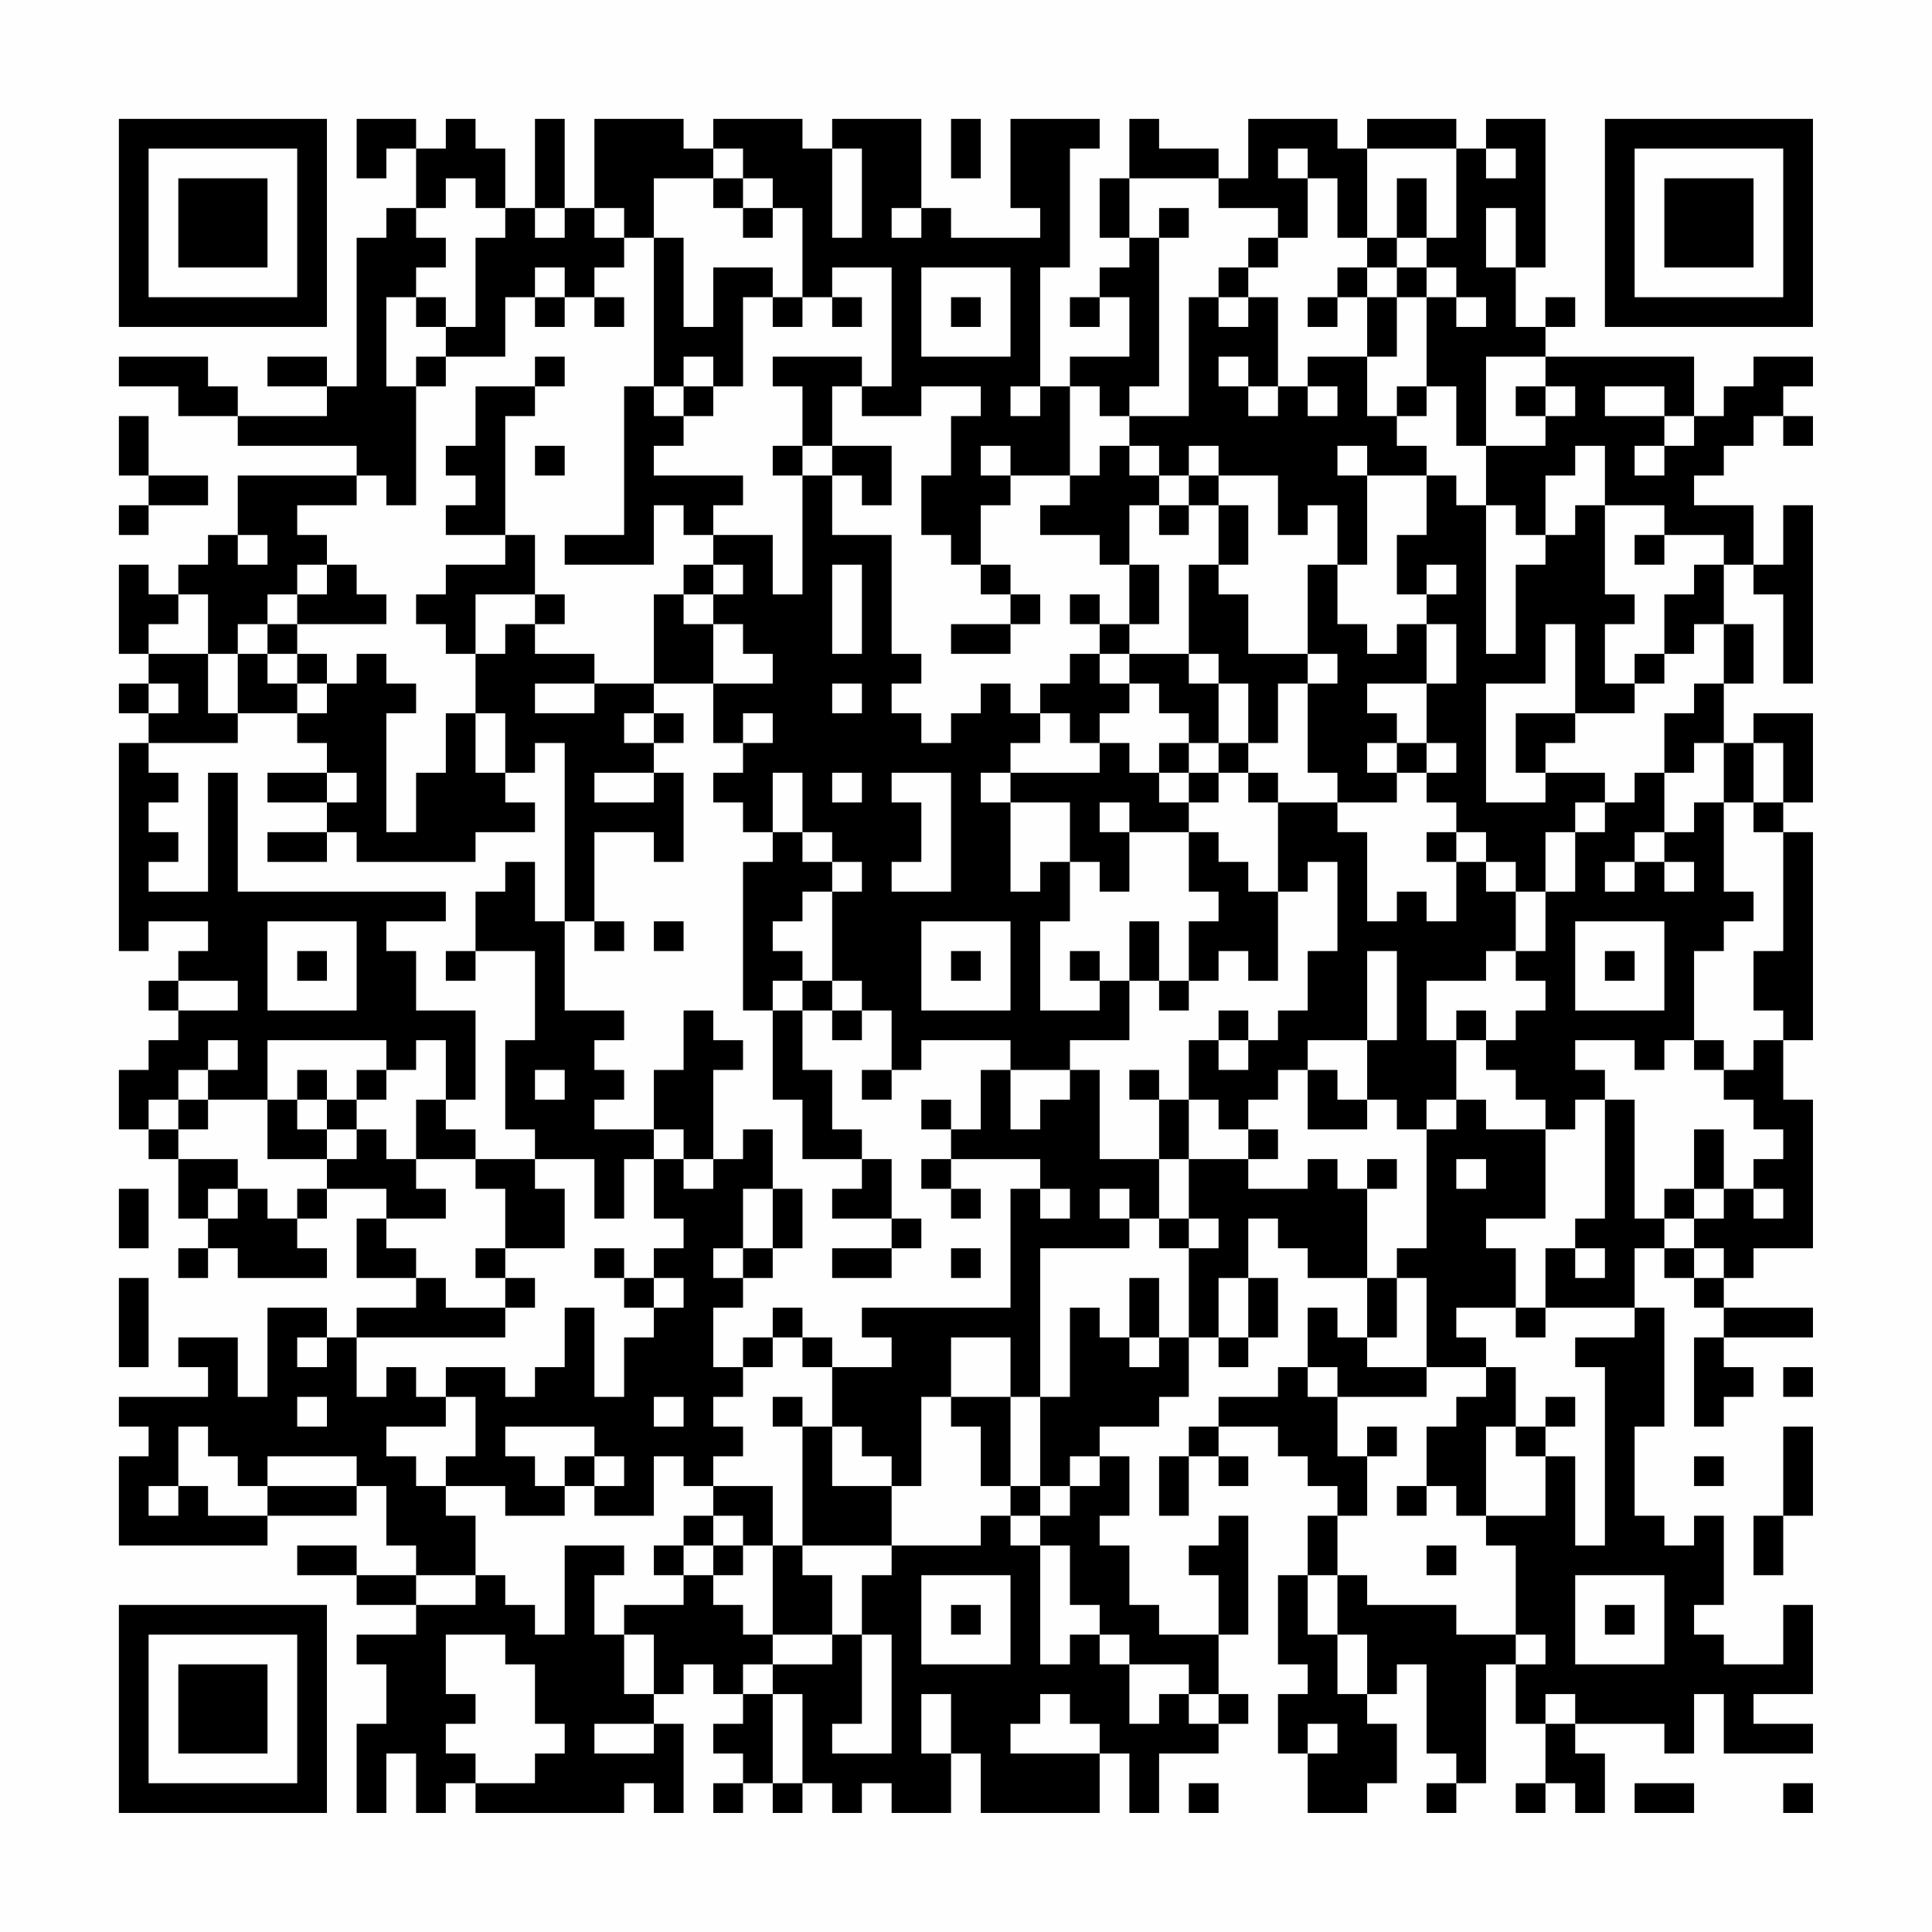 <?xml version="1.0" encoding="UTF-8"?>
<svg xmlns="http://www.w3.org/2000/svg" version="1.1" width="300" height="300" viewBox="0 0 300 300"><rect x="0" y="0" width="300" height="300" fill="#fefefe"/><g transform="scale(4.615)"><g transform="translate(4,4)"><path fill-rule="evenodd" d="M8 0L8 2L9 2L9 1L10 1L10 3L9 3L9 4L8 4L8 9L7 9L7 8L5 8L5 9L7 9L7 10L4 10L4 9L3 9L3 8L0 8L0 9L2 9L2 10L4 10L4 11L8 11L8 12L4 12L4 14L3 14L3 15L2 15L2 16L1 16L1 15L0 15L0 18L1 18L1 19L0 19L0 20L1 20L1 21L0 21L0 28L1 28L1 27L3 27L3 28L2 28L2 29L1 29L1 30L2 30L2 31L1 31L1 32L0 32L0 34L1 34L1 35L2 35L2 37L3 37L3 38L2 38L2 39L3 39L3 38L4 38L4 39L7 39L7 38L6 38L6 37L7 37L7 36L9 36L9 37L8 37L8 39L10 39L10 40L8 40L8 41L7 41L7 40L5 40L5 43L4 43L4 41L2 41L2 42L3 42L3 43L0 43L0 44L1 44L1 45L0 45L0 48L5 48L5 47L8 47L8 46L9 46L9 48L10 48L10 49L8 49L8 48L6 48L6 49L8 49L8 50L10 50L10 51L8 51L8 52L9 52L9 54L8 54L8 57L9 57L9 55L10 55L10 57L11 57L11 56L12 56L12 57L17 57L17 56L18 56L18 57L19 57L19 54L18 54L18 53L19 53L19 52L20 52L20 53L21 53L21 54L20 54L20 55L21 55L21 56L20 56L20 57L21 57L21 56L22 56L22 57L23 57L23 56L24 56L24 57L25 57L25 56L26 56L26 57L28 57L28 55L29 55L29 57L33 57L33 55L34 55L34 57L35 57L35 55L37 55L37 54L38 54L38 53L37 53L37 51L38 51L38 47L37 47L37 48L36 48L36 49L37 49L37 51L35 51L35 50L34 50L34 48L33 48L33 47L34 47L34 45L33 45L33 44L35 44L35 43L36 43L36 41L37 41L37 42L38 42L38 41L39 41L39 39L38 39L38 37L39 37L39 38L40 38L40 39L42 39L42 41L41 41L41 40L40 40L40 42L39 42L39 43L37 43L37 44L36 44L36 45L35 45L35 47L36 47L36 45L37 45L37 46L38 46L38 45L37 45L37 44L39 44L39 45L40 45L40 46L41 46L41 47L40 47L40 49L39 49L39 52L40 52L40 53L39 53L39 55L40 55L40 57L42 57L42 56L43 56L43 54L42 54L42 53L43 53L43 52L44 52L44 55L45 55L45 56L44 56L44 57L45 57L45 56L46 56L46 52L47 52L47 54L48 54L48 56L47 56L47 57L48 57L48 56L49 56L49 57L50 57L50 55L49 55L49 54L52 54L52 55L53 55L53 53L54 53L54 55L57 55L57 54L55 54L55 53L57 53L57 50L56 50L56 52L54 52L54 51L53 51L53 50L54 50L54 47L53 47L53 48L52 48L52 47L51 47L51 44L52 44L52 40L51 40L51 38L52 38L52 39L53 39L53 40L54 40L54 41L53 41L53 44L54 44L54 43L55 43L55 42L54 42L54 41L57 41L57 40L54 40L54 39L55 39L55 38L57 38L57 33L56 33L56 31L57 31L57 24L56 24L56 23L57 23L57 20L55 20L55 21L54 21L54 19L55 19L55 17L54 17L54 15L55 15L55 16L56 16L56 19L57 19L57 13L56 13L56 15L55 15L55 13L53 13L53 12L54 12L54 11L55 11L55 10L56 10L56 11L57 11L57 10L56 10L56 9L57 9L57 8L55 8L55 9L54 9L54 10L53 10L53 8L48 8L48 7L49 7L49 6L48 6L48 7L47 7L47 5L48 5L48 0L46 0L46 1L45 1L45 0L42 0L42 1L41 1L41 0L38 0L38 2L37 2L37 1L35 1L35 0L34 0L34 2L33 2L33 4L34 4L34 5L33 5L33 6L32 6L32 7L33 7L33 6L34 6L34 8L32 8L32 9L31 9L31 5L32 5L32 1L33 1L33 0L30 0L30 3L31 3L31 4L28 4L28 3L27 3L27 0L24 0L24 1L23 1L23 0L20 0L20 1L19 1L19 0L16 0L16 3L15 3L15 0L14 0L14 3L13 3L13 1L12 1L12 0L11 0L11 1L10 1L10 0ZM28 0L28 2L29 2L29 0ZM20 1L20 2L18 2L18 4L17 4L17 3L16 3L16 4L17 4L17 5L16 5L16 6L15 6L15 5L14 5L14 6L13 6L13 8L11 8L11 7L12 7L12 4L13 4L13 3L12 3L12 2L11 2L11 3L10 3L10 4L11 4L11 5L10 5L10 6L9 6L9 9L10 9L10 13L9 13L9 12L8 12L8 13L6 13L6 14L7 14L7 15L6 15L6 16L5 16L5 17L4 17L4 18L3 18L3 16L2 16L2 17L1 17L1 18L3 18L3 20L4 20L4 21L1 21L1 22L2 22L2 23L1 23L1 24L2 24L2 25L1 25L1 26L3 26L3 22L4 22L4 26L11 26L11 27L9 27L9 28L10 28L10 30L12 30L12 33L11 33L11 31L10 31L10 32L9 32L9 31L5 31L5 33L3 33L3 32L4 32L4 31L3 31L3 32L2 32L2 33L1 33L1 34L2 34L2 35L4 35L4 36L3 36L3 37L4 37L4 36L5 36L5 37L6 37L6 36L7 36L7 35L8 35L8 34L9 34L9 35L10 35L10 36L11 36L11 37L9 37L9 38L10 38L10 39L11 39L11 40L13 40L13 41L8 41L8 43L9 43L9 42L10 42L10 43L11 43L11 44L9 44L9 45L10 45L10 46L11 46L11 47L12 47L12 49L10 49L10 50L12 50L12 49L13 49L13 50L14 50L14 51L15 51L15 48L17 48L17 49L16 49L16 51L17 51L17 53L18 53L18 51L17 51L17 50L19 50L19 49L20 49L20 50L21 50L21 51L22 51L22 52L21 52L21 53L22 53L22 56L23 56L23 53L22 53L22 52L24 52L24 51L25 51L25 54L24 54L24 55L26 55L26 51L25 51L25 49L26 49L26 48L29 48L29 47L30 47L30 48L31 48L31 52L32 52L32 51L33 51L33 52L34 52L34 54L35 54L35 53L36 53L36 54L37 54L37 53L36 53L36 52L34 52L34 51L33 51L33 50L32 50L32 48L31 48L31 47L32 47L32 46L33 46L33 45L32 45L32 46L31 46L31 43L32 43L32 40L33 40L33 41L34 41L34 42L35 42L35 41L36 41L36 38L37 38L37 37L36 37L36 35L38 35L38 36L40 36L40 35L41 35L41 36L42 36L42 39L43 39L43 41L42 41L42 42L44 42L44 43L41 43L41 42L40 42L40 43L41 43L41 45L42 45L42 47L41 47L41 49L40 49L40 51L41 51L41 53L42 53L42 51L41 51L41 49L42 49L42 50L45 50L45 51L47 51L47 52L48 52L48 51L47 51L47 48L46 48L46 47L48 47L48 45L49 45L49 48L50 48L50 42L49 42L49 41L51 41L51 40L48 40L48 38L49 38L49 39L50 39L50 38L49 38L49 37L50 37L50 33L51 33L51 37L52 37L52 38L53 38L53 39L54 39L54 38L53 38L53 37L54 37L54 36L55 36L55 37L56 37L56 36L55 36L55 35L56 35L56 34L55 34L55 33L54 33L54 32L55 32L55 31L56 31L56 30L55 30L55 28L56 28L56 24L55 24L55 23L56 23L56 21L55 21L55 23L54 23L54 21L53 21L53 22L52 22L52 20L53 20L53 19L54 19L54 17L53 17L53 18L52 18L52 16L53 16L53 15L54 15L54 14L52 14L52 13L50 13L50 11L49 11L49 12L48 12L48 14L47 14L47 13L46 13L46 11L48 11L48 10L49 10L49 9L48 9L48 8L46 8L46 11L45 11L45 9L44 9L44 6L45 6L45 7L46 7L46 6L45 6L45 5L44 5L44 4L45 4L45 1L42 1L42 4L41 4L41 2L40 2L40 1L39 1L39 2L40 2L40 4L39 4L39 3L37 3L37 2L34 2L34 4L35 4L35 9L34 9L34 10L33 10L33 9L32 9L32 12L30 12L30 11L29 11L29 12L30 12L30 13L29 13L29 15L28 15L28 14L27 14L27 12L28 12L28 10L29 10L29 9L27 9L27 10L25 10L25 9L26 9L26 5L24 5L24 6L23 6L23 3L22 3L22 2L21 2L21 1ZM24 1L24 4L25 4L25 1ZM46 1L46 2L47 2L47 1ZM20 2L20 3L21 3L21 4L22 4L22 3L21 3L21 2ZM43 2L43 4L42 4L42 5L41 5L41 6L40 6L40 7L41 7L41 6L42 6L42 8L40 8L40 9L39 9L39 6L38 6L38 5L39 5L39 4L38 4L38 5L37 5L37 6L36 6L36 10L34 10L34 11L33 11L33 12L32 12L32 13L31 13L31 14L33 14L33 15L34 15L34 17L33 17L33 16L32 16L32 17L33 17L33 18L32 18L32 19L31 19L31 20L30 20L30 19L29 19L29 20L28 20L28 21L27 21L27 20L26 20L26 19L27 19L27 18L26 18L26 14L24 14L24 12L25 12L25 13L26 13L26 11L24 11L24 9L25 9L25 8L22 8L22 9L23 9L23 11L22 11L22 12L23 12L23 16L22 16L22 14L20 14L20 13L21 13L21 12L18 12L18 11L19 11L19 10L20 10L20 9L21 9L21 6L22 6L22 7L23 7L23 6L22 6L22 5L20 5L20 7L19 7L19 4L18 4L18 9L17 9L17 14L15 14L15 15L18 15L18 13L19 13L19 14L20 14L20 15L19 15L19 16L18 16L18 19L16 19L16 18L14 18L14 17L15 17L15 16L14 16L14 14L13 14L13 10L14 10L14 9L15 9L15 8L14 8L14 9L12 9L12 11L11 11L11 12L12 12L12 13L11 13L11 14L13 14L13 15L11 15L11 16L10 16L10 17L11 17L11 18L12 18L12 20L11 20L11 22L10 22L10 24L9 24L9 20L10 20L10 19L9 19L9 18L8 18L8 19L7 19L7 18L6 18L6 17L9 17L9 16L8 16L8 15L7 15L7 16L6 16L6 17L5 17L5 18L4 18L4 20L6 20L6 21L7 21L7 22L5 22L5 23L7 23L7 24L5 24L5 25L7 25L7 24L8 24L8 25L12 25L12 24L14 24L14 23L13 23L13 22L14 22L14 21L15 21L15 27L14 27L14 25L13 25L13 26L12 26L12 28L11 28L11 29L12 29L12 28L14 28L14 31L13 31L13 34L14 34L14 35L12 35L12 34L11 34L11 33L10 33L10 35L12 35L12 36L13 36L13 38L12 38L12 39L13 39L13 40L14 40L14 39L13 39L13 38L15 38L15 36L14 36L14 35L16 35L16 37L17 37L17 35L18 35L18 37L19 37L19 38L18 38L18 39L17 39L17 38L16 38L16 39L17 39L17 40L18 40L18 41L17 41L17 43L16 43L16 40L15 40L15 42L14 42L14 43L13 43L13 42L11 42L11 43L12 43L12 45L11 45L11 46L13 46L13 47L15 47L15 46L16 46L16 47L18 47L18 45L19 45L19 46L20 46L20 47L19 47L19 48L18 48L18 49L19 49L19 48L20 48L20 49L21 49L21 48L22 48L22 51L24 51L24 49L23 49L23 48L26 48L26 46L27 46L27 43L28 43L28 44L29 44L29 46L30 46L30 47L31 47L31 46L30 46L30 43L31 43L31 38L34 38L34 37L35 37L35 38L36 38L36 37L35 37L35 35L36 35L36 33L37 33L37 34L38 34L38 35L39 35L39 34L38 34L38 33L39 33L39 32L40 32L40 34L42 34L42 33L43 33L43 34L44 34L44 38L43 38L43 39L44 39L44 42L46 42L46 43L45 43L45 44L44 44L44 46L43 46L43 47L44 47L44 46L45 46L45 47L46 47L46 44L47 44L47 45L48 45L48 44L49 44L49 43L48 43L48 44L47 44L47 42L46 42L46 41L45 41L45 40L47 40L47 41L48 41L48 40L47 40L47 38L46 38L46 37L48 37L48 34L49 34L49 33L50 33L50 32L49 32L49 31L51 31L51 32L52 32L52 31L53 31L53 32L54 32L54 31L53 31L53 28L54 28L54 27L55 27L55 26L54 26L54 23L53 23L53 24L52 24L52 22L51 22L51 23L50 23L50 22L48 22L48 21L49 21L49 20L51 20L51 19L52 19L52 18L51 18L51 19L50 19L50 17L51 17L51 16L50 16L50 13L49 13L49 14L48 14L48 15L47 15L47 18L46 18L46 13L45 13L45 12L44 12L44 11L43 11L43 10L44 10L44 9L43 9L43 10L42 10L42 8L43 8L43 6L44 6L44 5L43 5L43 4L44 4L44 2ZM14 3L14 4L15 4L15 3ZM26 3L26 4L27 4L27 3ZM35 3L35 4L36 4L36 3ZM46 3L46 5L47 5L47 3ZM27 5L27 8L30 8L30 5ZM42 5L42 6L43 6L43 5ZM10 6L10 7L11 7L11 6ZM14 6L14 7L15 7L15 6ZM16 6L16 7L17 7L17 6ZM24 6L24 7L25 7L25 6ZM28 6L28 7L29 7L29 6ZM37 6L37 7L38 7L38 6ZM10 8L10 9L11 9L11 8ZM19 8L19 9L18 9L18 10L19 10L19 9L20 9L20 8ZM37 8L37 9L38 9L38 10L39 10L39 9L38 9L38 8ZM30 9L30 10L31 10L31 9ZM40 9L40 10L41 10L41 9ZM47 9L47 10L48 10L48 9ZM50 9L50 10L52 10L52 11L51 11L51 12L52 12L52 11L53 11L53 10L52 10L52 9ZM0 10L0 12L1 12L1 13L0 13L0 14L1 14L1 13L3 13L3 12L1 12L1 10ZM14 11L14 12L15 12L15 11ZM23 11L23 12L24 12L24 11ZM34 11L34 12L35 12L35 13L34 13L34 15L35 15L35 17L34 17L34 18L33 18L33 19L34 19L34 20L33 20L33 21L32 21L32 20L31 20L31 21L30 21L30 22L29 22L29 23L30 23L30 26L31 26L31 25L32 25L32 27L31 27L31 30L33 30L33 29L34 29L34 31L32 31L32 32L30 32L30 31L27 31L27 32L26 32L26 30L25 30L25 29L24 29L24 26L25 26L25 25L24 25L24 24L23 24L23 22L22 22L22 24L21 24L21 23L20 23L20 22L21 22L21 21L22 21L22 20L21 20L21 21L20 21L20 19L22 19L22 18L21 18L21 17L20 17L20 16L21 16L21 15L20 15L20 16L19 16L19 17L20 17L20 19L18 19L18 20L17 20L17 21L18 21L18 22L16 22L16 23L18 23L18 22L19 22L19 25L18 25L18 24L16 24L16 27L15 27L15 30L17 30L17 31L16 31L16 32L17 32L17 33L16 33L16 34L18 34L18 35L19 35L19 36L20 36L20 35L21 35L21 34L22 34L22 36L21 36L21 38L20 38L20 39L21 39L21 40L20 40L20 42L21 42L21 43L20 43L20 44L21 44L21 45L20 45L20 46L22 46L22 48L23 48L23 44L24 44L24 46L26 46L26 45L25 45L25 44L24 44L24 42L26 42L26 41L25 41L25 40L30 40L30 36L31 36L31 37L32 37L32 36L31 36L31 35L28 35L28 34L29 34L29 32L30 32L30 34L31 34L31 33L32 33L32 32L33 32L33 35L35 35L35 33L36 33L36 31L37 31L37 32L38 32L38 31L39 31L39 30L40 30L40 28L41 28L41 25L40 25L40 26L39 26L39 23L41 23L41 24L42 24L42 27L43 27L43 26L44 26L44 27L45 27L45 25L46 25L46 26L47 26L47 28L46 28L46 29L44 29L44 31L45 31L45 33L44 33L44 34L45 34L45 33L46 33L46 34L48 34L48 33L47 33L47 32L46 32L46 31L47 31L47 30L48 30L48 29L47 29L47 28L48 28L48 26L49 26L49 24L50 24L50 23L49 23L49 24L48 24L48 26L47 26L47 25L46 25L46 24L45 24L45 23L44 23L44 22L45 22L45 21L44 21L44 19L45 19L45 17L44 17L44 16L45 16L45 15L44 15L44 16L43 16L43 14L44 14L44 12L42 12L42 11L41 11L41 12L42 12L42 15L41 15L41 13L40 13L40 14L39 14L39 12L37 12L37 11L36 11L36 12L35 12L35 11ZM36 12L36 13L35 13L35 14L36 14L36 13L37 13L37 15L36 15L36 18L34 18L34 19L35 19L35 20L36 20L36 21L35 21L35 22L34 22L34 21L33 21L33 22L30 22L30 23L32 23L32 25L33 25L33 26L34 26L34 24L36 24L36 26L37 26L37 27L36 27L36 29L35 29L35 27L34 27L34 29L35 29L35 30L36 30L36 29L37 29L37 28L38 28L38 29L39 29L39 26L38 26L38 25L37 25L37 24L36 24L36 23L37 23L37 22L38 22L38 23L39 23L39 22L38 22L38 21L39 21L39 19L40 19L40 22L41 22L41 23L43 23L43 22L44 22L44 21L43 21L43 20L42 20L42 19L44 19L44 17L43 17L43 18L42 18L42 17L41 17L41 15L40 15L40 18L38 18L38 16L37 16L37 15L38 15L38 13L37 13L37 12ZM4 14L4 15L5 15L5 14ZM51 14L51 15L52 15L52 14ZM24 15L24 18L25 18L25 15ZM29 15L29 16L30 16L30 17L28 17L28 18L30 18L30 17L31 17L31 16L30 16L30 15ZM12 16L12 18L13 18L13 17L14 17L14 16ZM48 17L48 19L46 19L46 23L48 23L48 22L47 22L47 20L49 20L49 17ZM5 18L5 19L6 19L6 20L7 20L7 19L6 19L6 18ZM36 18L36 19L37 19L37 21L36 21L36 22L35 22L35 23L36 23L36 22L37 22L37 21L38 21L38 19L37 19L37 18ZM40 18L40 19L41 19L41 18ZM1 19L1 20L2 20L2 19ZM14 19L14 20L16 20L16 19ZM24 19L24 20L25 20L25 19ZM12 20L12 22L13 22L13 20ZM18 20L18 21L19 21L19 20ZM42 21L42 22L43 22L43 21ZM7 22L7 23L8 23L8 22ZM24 22L24 23L25 23L25 22ZM26 22L26 23L27 23L27 25L26 25L26 26L28 26L28 22ZM33 23L33 24L34 24L34 23ZM22 24L22 25L21 25L21 30L22 30L22 33L23 33L23 35L25 35L25 36L24 36L24 37L26 37L26 38L24 38L24 39L26 39L26 38L27 38L27 37L26 37L26 35L25 35L25 34L24 34L24 32L23 32L23 30L24 30L24 31L25 31L25 30L24 30L24 29L23 29L23 28L22 28L22 27L23 27L23 26L24 26L24 25L23 25L23 24ZM44 24L44 25L45 25L45 24ZM51 24L51 25L50 25L50 26L51 26L51 25L52 25L52 26L53 26L53 25L52 25L52 24ZM5 27L5 30L8 30L8 27ZM16 27L16 28L17 28L17 27ZM18 27L18 28L19 28L19 27ZM27 27L27 30L30 30L30 27ZM49 27L49 30L52 30L52 27ZM6 28L6 29L7 29L7 28ZM28 28L28 29L29 29L29 28ZM32 28L32 29L33 29L33 28ZM42 28L42 31L40 31L40 32L41 32L41 33L42 33L42 31L43 31L43 28ZM50 28L50 29L51 29L51 28ZM2 29L2 30L4 30L4 29ZM22 29L22 30L23 30L23 29ZM19 30L19 32L18 32L18 34L19 34L19 35L20 35L20 32L21 32L21 31L20 31L20 30ZM37 30L37 31L38 31L38 30ZM45 30L45 31L46 31L46 30ZM6 32L6 33L5 33L5 35L7 35L7 34L8 34L8 33L9 33L9 32L8 32L8 33L7 33L7 32ZM14 32L14 33L15 33L15 32ZM25 32L25 33L26 33L26 32ZM34 32L34 33L35 33L35 32ZM2 33L2 34L3 34L3 33ZM6 33L6 34L7 34L7 33ZM27 33L27 34L28 34L28 33ZM53 34L53 36L52 36L52 37L53 37L53 36L54 36L54 34ZM27 35L27 36L28 36L28 37L29 37L29 36L28 36L28 35ZM42 35L42 36L43 36L43 35ZM45 35L45 36L46 36L46 35ZM0 36L0 38L1 38L1 36ZM22 36L22 38L21 38L21 39L22 39L22 38L23 38L23 36ZM33 36L33 37L34 37L34 36ZM28 38L28 39L29 39L29 38ZM0 39L0 42L1 42L1 39ZM18 39L18 40L19 40L19 39ZM34 39L34 41L35 41L35 39ZM37 39L37 41L38 41L38 39ZM22 40L22 41L21 41L21 42L22 42L22 41L23 41L23 42L24 42L24 41L23 41L23 40ZM6 41L6 42L7 42L7 41ZM28 41L28 43L30 43L30 41ZM56 42L56 43L57 43L57 42ZM6 43L6 44L7 44L7 43ZM18 43L18 44L19 44L19 43ZM22 43L22 44L23 44L23 43ZM2 44L2 46L1 46L1 47L2 47L2 46L3 46L3 47L5 47L5 46L8 46L8 45L5 45L5 46L4 46L4 45L3 45L3 44ZM13 44L13 45L14 45L14 46L15 46L15 45L16 45L16 46L17 46L17 45L16 45L16 44ZM42 44L42 45L43 45L43 44ZM56 44L56 47L55 47L55 49L56 49L56 47L57 47L57 44ZM53 45L53 46L54 46L54 45ZM20 47L20 48L21 48L21 47ZM44 48L44 49L45 49L45 48ZM27 49L27 52L30 52L30 49ZM49 49L49 52L52 52L52 49ZM28 50L28 51L29 51L29 50ZM50 50L50 51L51 51L51 50ZM11 51L11 53L12 53L12 54L11 54L11 55L12 55L12 56L14 56L14 55L15 55L15 54L14 54L14 52L13 52L13 51ZM27 53L27 55L28 55L28 53ZM31 53L31 54L30 54L30 55L33 55L33 54L32 54L32 53ZM48 53L48 54L49 54L49 53ZM16 54L16 55L18 55L18 54ZM40 54L40 55L41 55L41 54ZM36 56L36 57L37 57L37 56ZM51 56L51 57L53 57L53 56ZM56 56L56 57L57 57L57 56ZM0 0L0 7L7 7L7 0ZM1 1L1 6L6 6L6 1ZM2 2L2 5L5 5L5 2ZM50 0L50 7L57 7L57 0ZM51 1L51 6L56 6L56 1ZM52 2L52 5L55 5L55 2ZM0 50L0 57L7 57L7 50ZM1 51L1 56L6 56L6 51ZM2 52L2 55L5 55L5 52Z" fill="#000000"/></g></g></svg>
